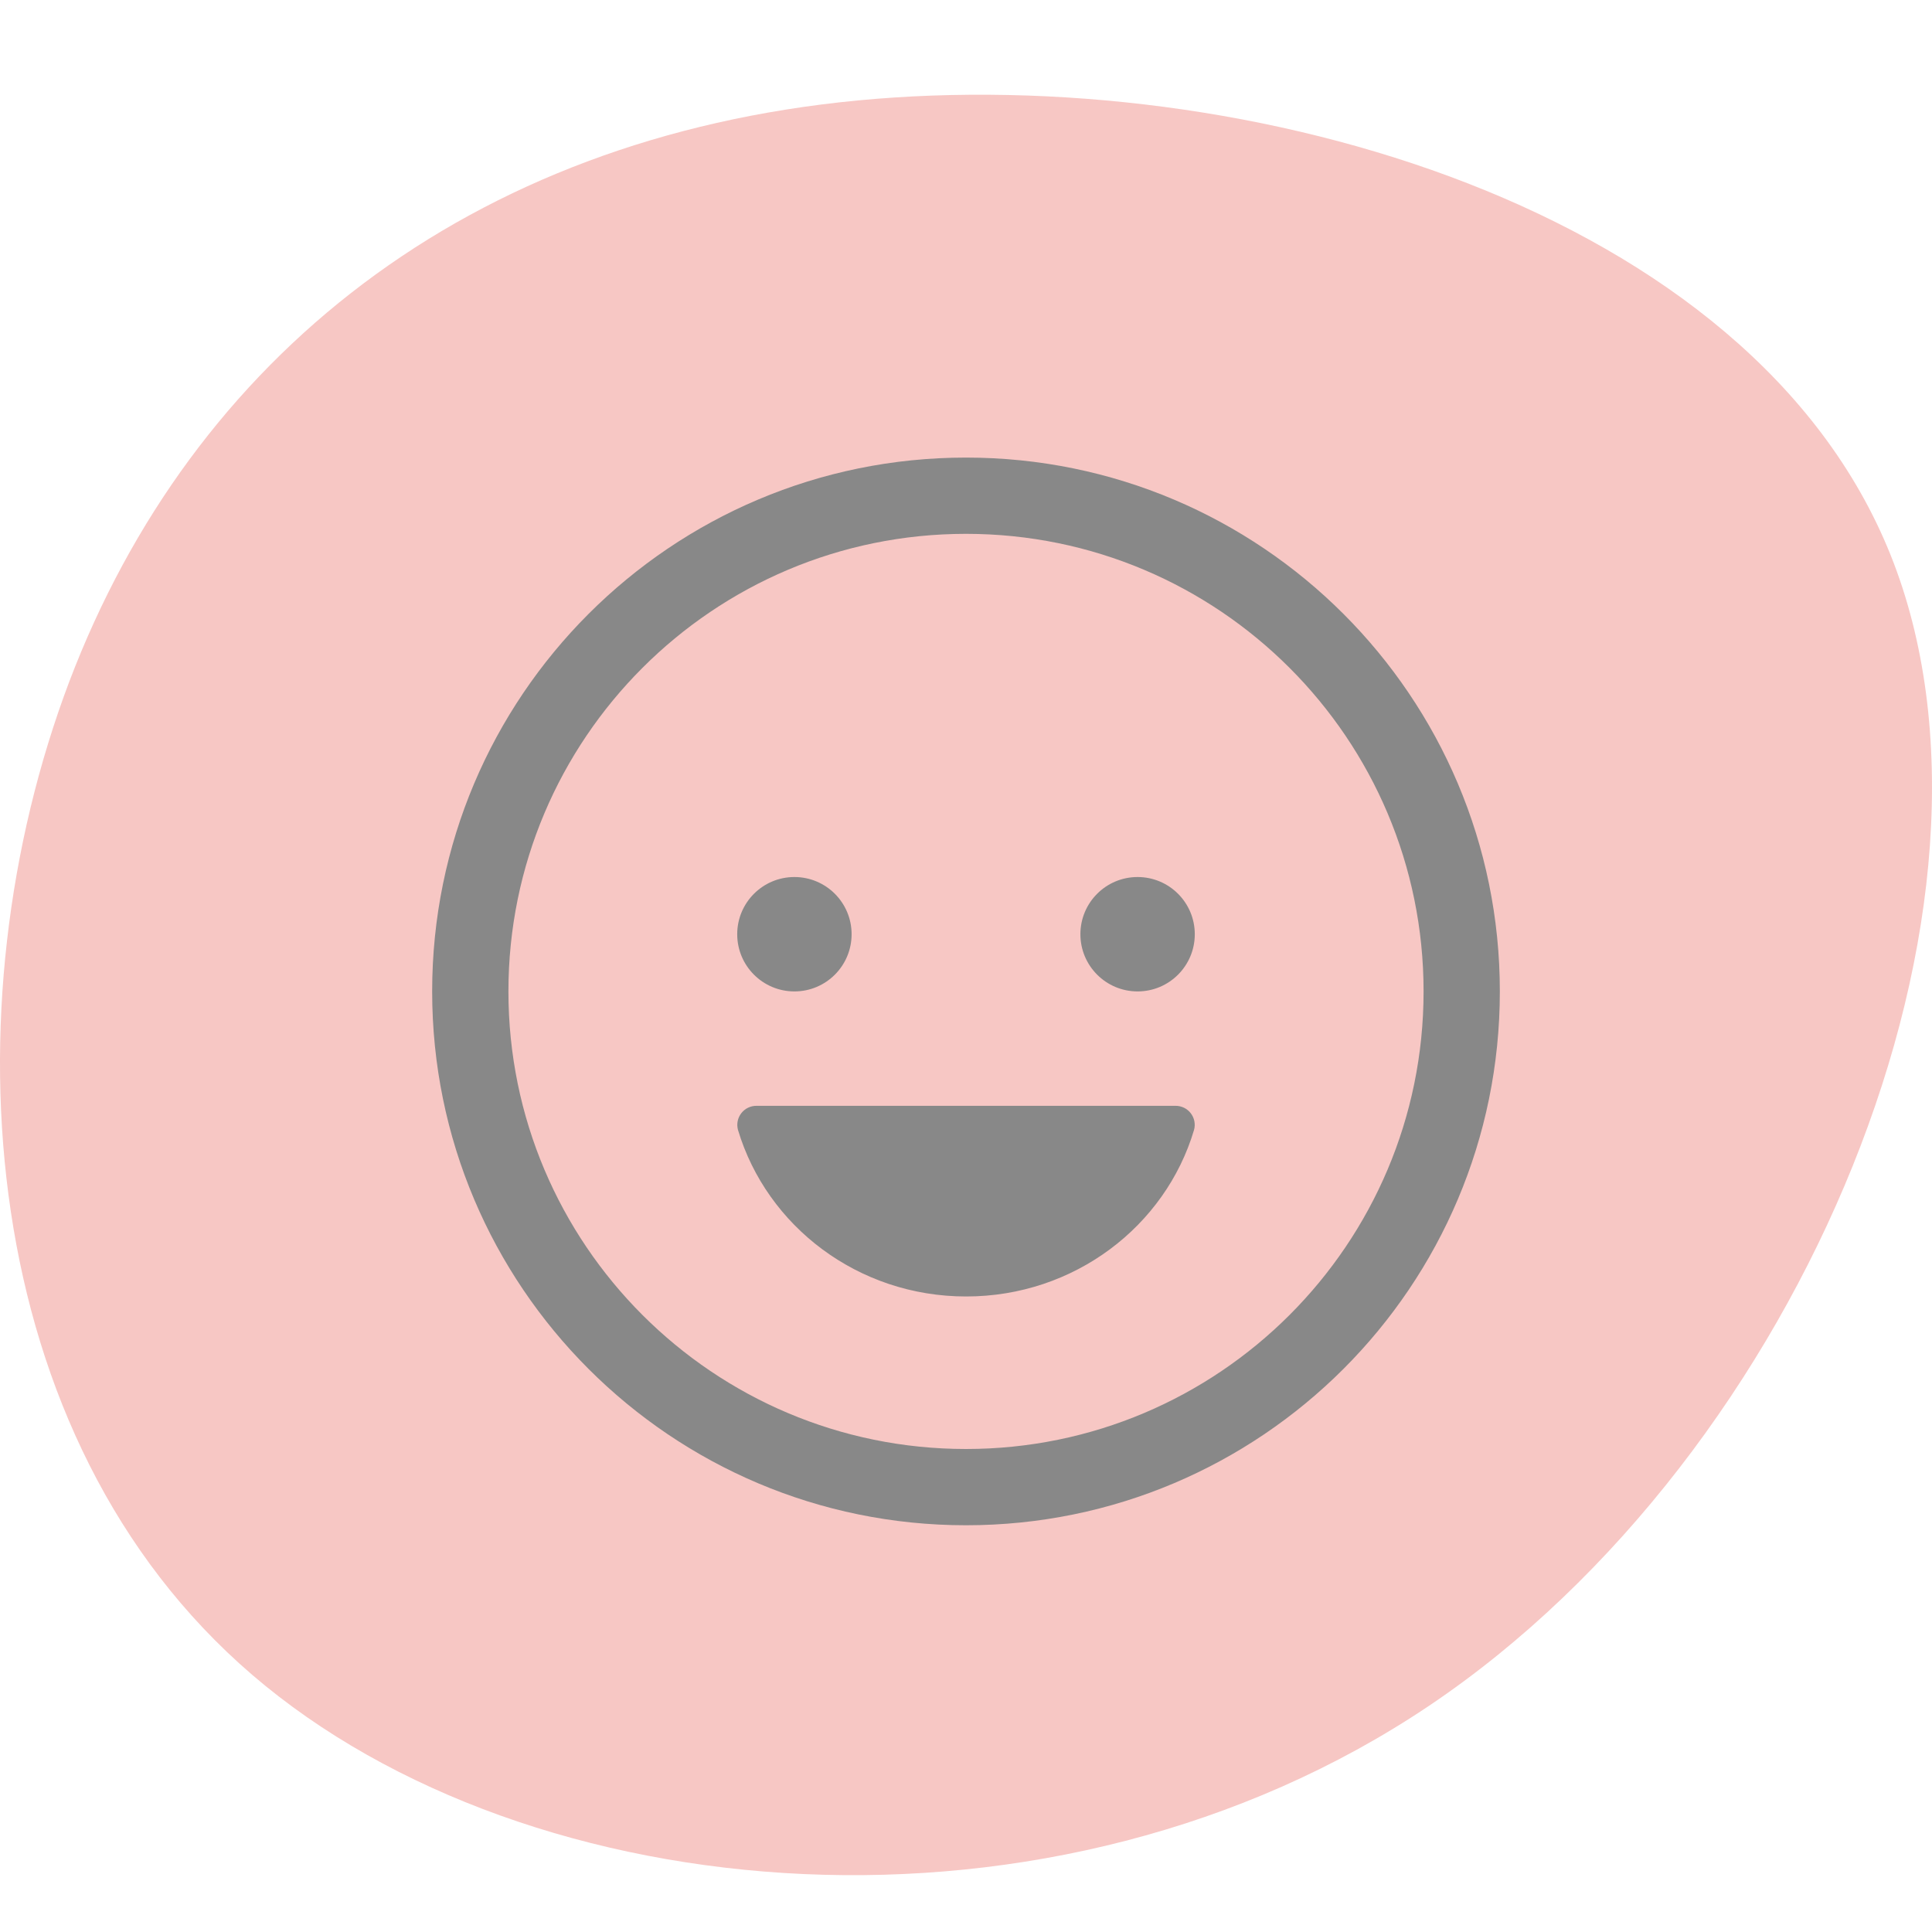 <svg width="76" height="76" viewBox="0 0 76 76" fill="none" xmlns="http://www.w3.org/2000/svg">
<path d="M74.366 21.82C79.842 35.462 70.991 57.173 56.217 67.1C41.443 77.027 20.81 75.234 9.92 65.883C-0.969 56.533 -2.115 39.625 2.724 26.816C7.564 14.071 18.39 5.425 33.737 3.952C49.084 2.479 68.889 8.179 74.366 21.82Z" fill="#F7C7C4"/>
<path fill-rule="evenodd" clip-rule="evenodd" d="M20 39C20 29.059 28.059 21 38 21C47.941 21 56 29.059 56 39C56 48.941 47.941 57 38 57C28.059 57 20 48.941 20 39ZM38 18C26.402 18 17 27.402 17 39C17 50.598 26.402 60 38 60C49.598 60 59 50.598 59 39C59 27.402 49.598 18 38 18ZM33.5 36.75C33.5 37.993 32.493 39 31.25 39C30.007 39 29 37.993 29 36.75C29 35.507 30.007 34.5 31.25 34.5C32.493 34.5 33.5 35.507 33.5 36.75ZM29.032 44.453C30.165 48.231 33.747 51 38.005 51C42.263 51 45.845 48.231 46.969 44.453C47.001 44.341 47.006 44.223 46.984 44.108C46.962 43.993 46.913 43.885 46.842 43.793C46.771 43.7 46.679 43.625 46.574 43.575C46.468 43.524 46.353 43.498 46.236 43.5H29.765C29.648 43.498 29.533 43.524 29.427 43.575C29.322 43.625 29.23 43.7 29.159 43.793C29.088 43.885 29.039 43.993 29.017 44.108C28.995 44.223 29 44.341 29.032 44.453ZM44.75 39C45.993 39 47 37.993 47 36.75C47 35.507 45.993 34.5 44.75 34.5C43.507 34.5 42.5 35.507 42.5 36.75C42.5 37.993 43.507 39 44.75 39Z" fill="#888888"/>
</svg>
